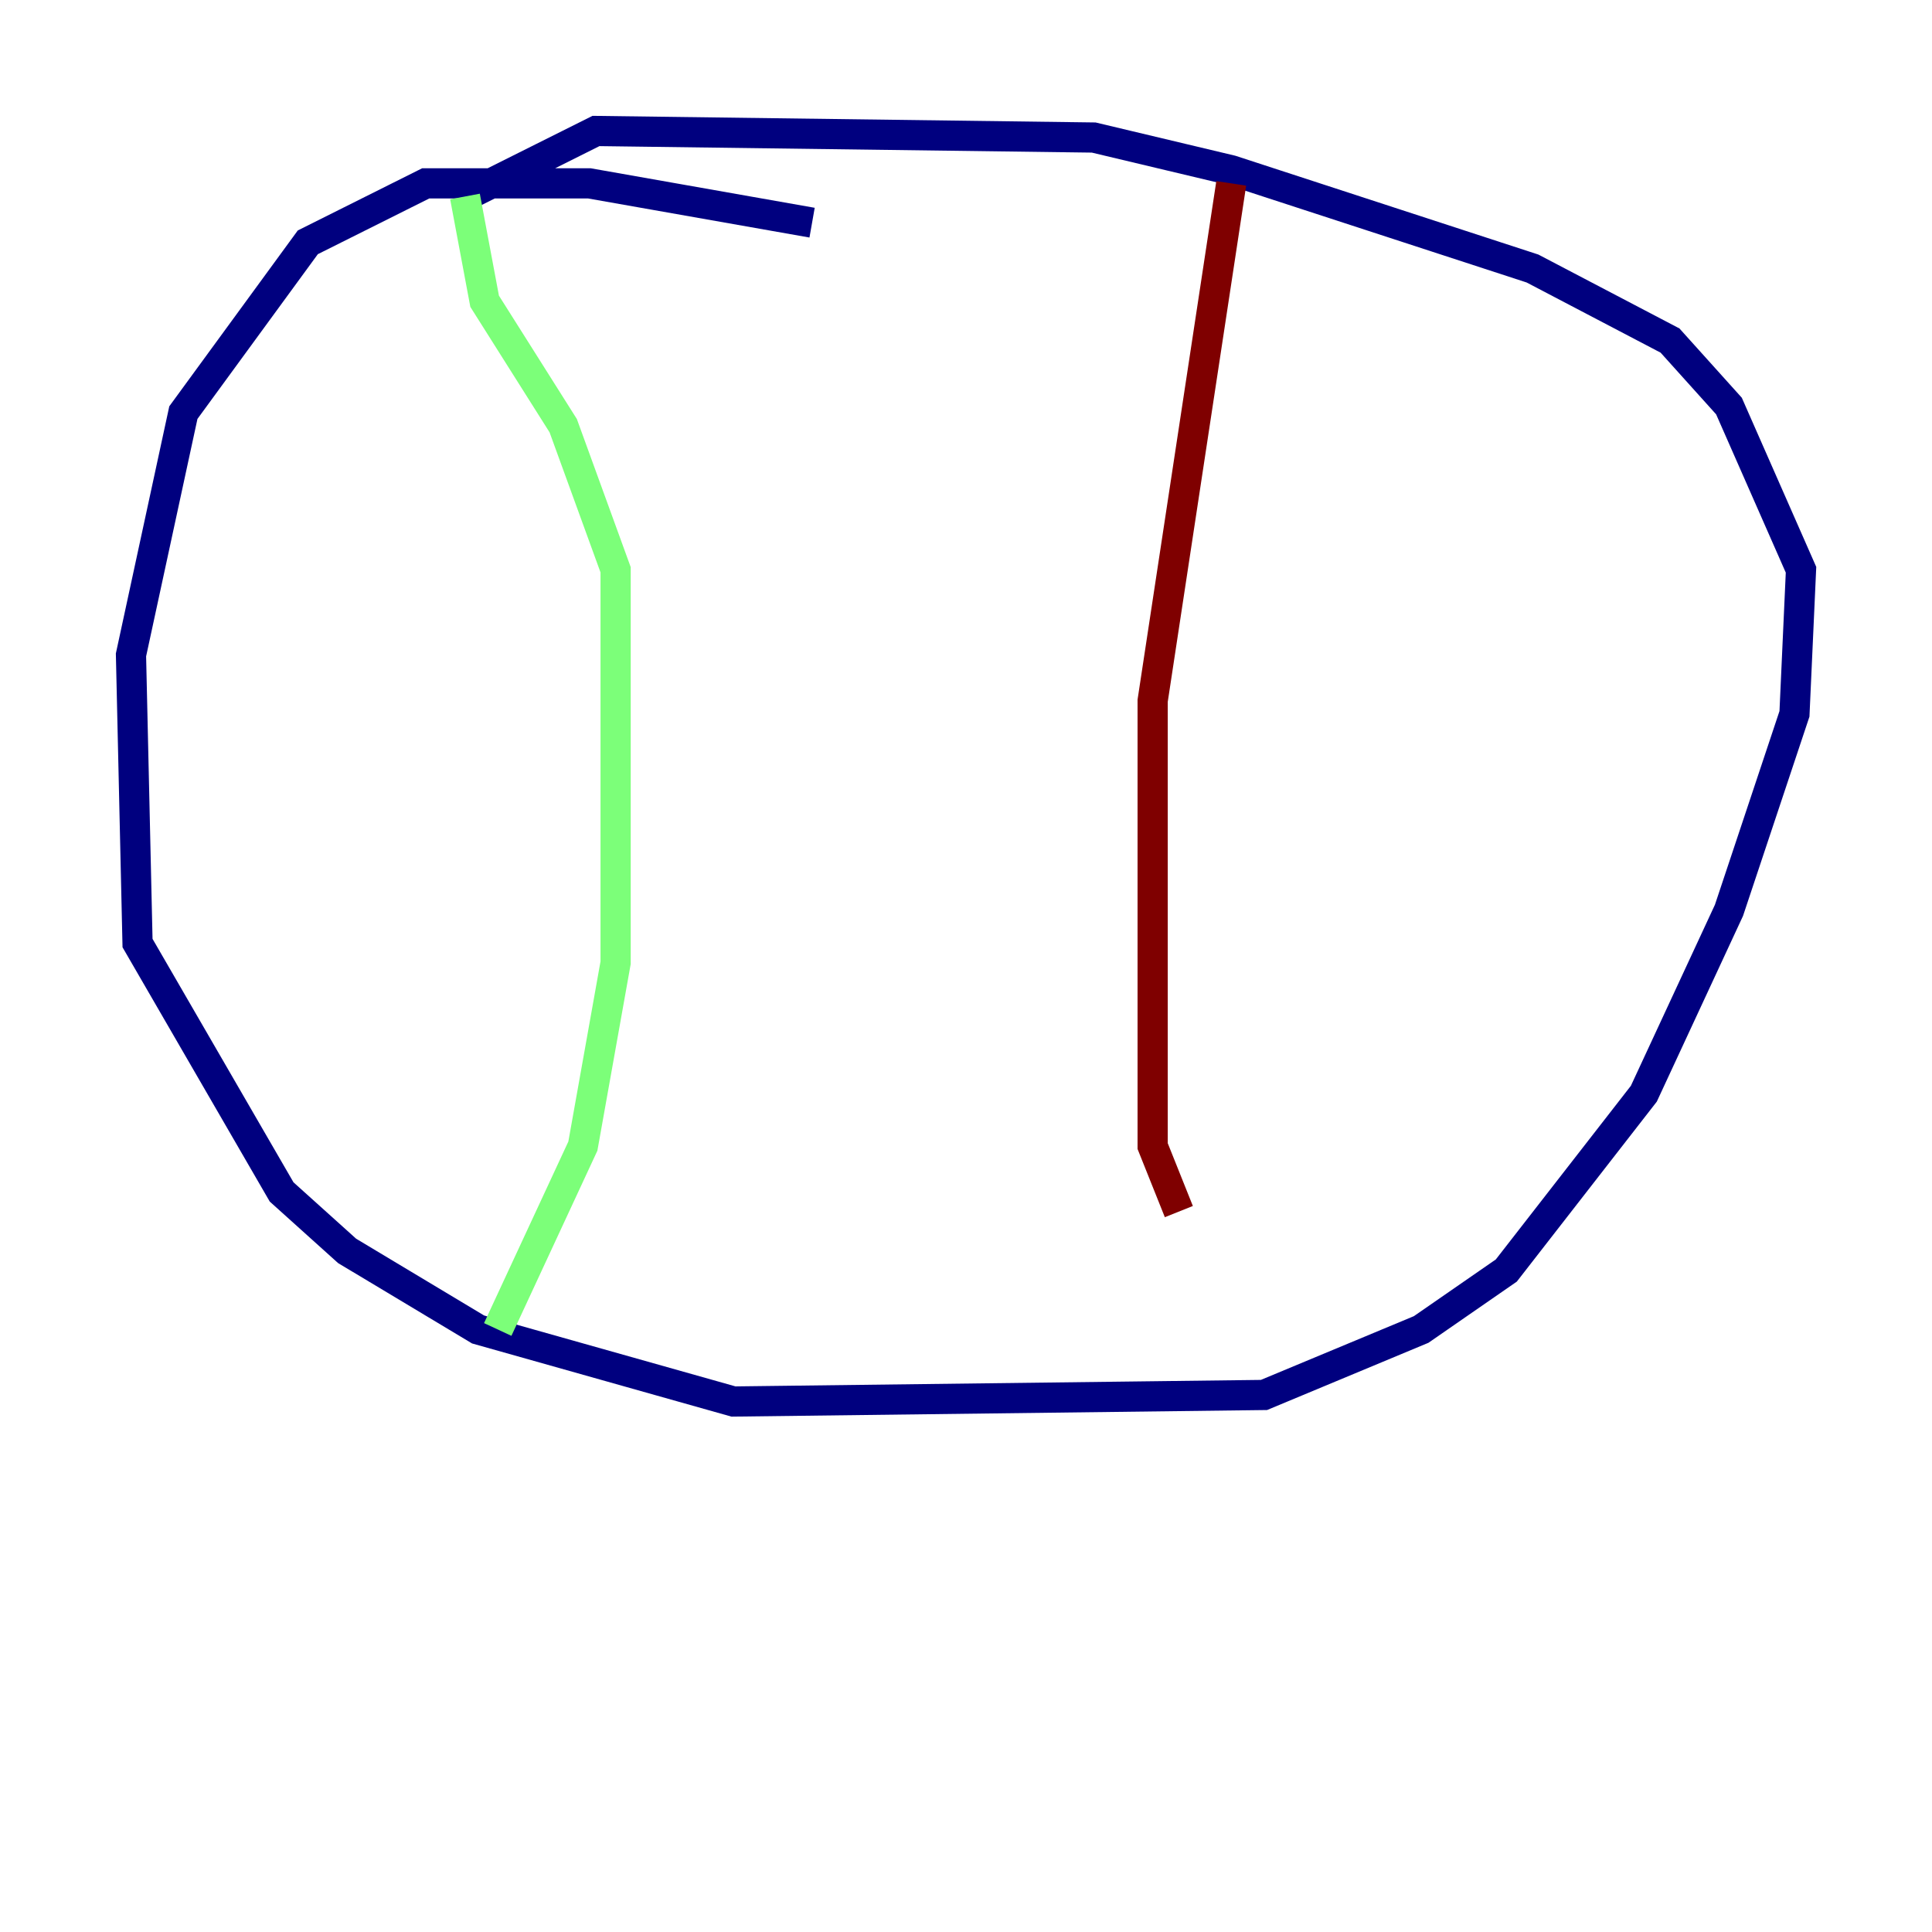 <?xml version="1.0" encoding="utf-8" ?>
<svg baseProfile="tiny" height="128" version="1.2" viewBox="0,0,128,128" width="128" xmlns="http://www.w3.org/2000/svg" xmlns:ev="http://www.w3.org/2001/xml-events" xmlns:xlink="http://www.w3.org/1999/xlink"><defs /><polyline fill="none" points="53.803,14.752 39.051,12.149 28.203,12.149 20.393,16.054 12.149,27.336 8.678,43.39 9.112,62.481 18.658,78.969 22.997,82.875 31.675,88.081 48.597,92.854 83.742,92.42 94.156,88.081 99.797,84.176 108.909,72.461 114.549,60.312 118.888,47.295 119.322,37.749 114.549,26.902 110.644,22.563 101.532,17.79 81.573,11.281 72.461,9.112 39.485,8.678 30.807,13.017" stroke="#00007f" stroke-width="2" /><polyline fill="none" points="30.807,13.017 32.108,19.959 37.315,28.203 40.786,37.749 40.786,63.783 38.617,75.932 32.976,88.081" stroke="#7cff79" stroke-width="2" /><polyline fill="none" points="81.573,12.149 76.366,46.427 76.366,75.932 78.102,80.271" stroke="#7f0000" stroke-width="2" /></svg>